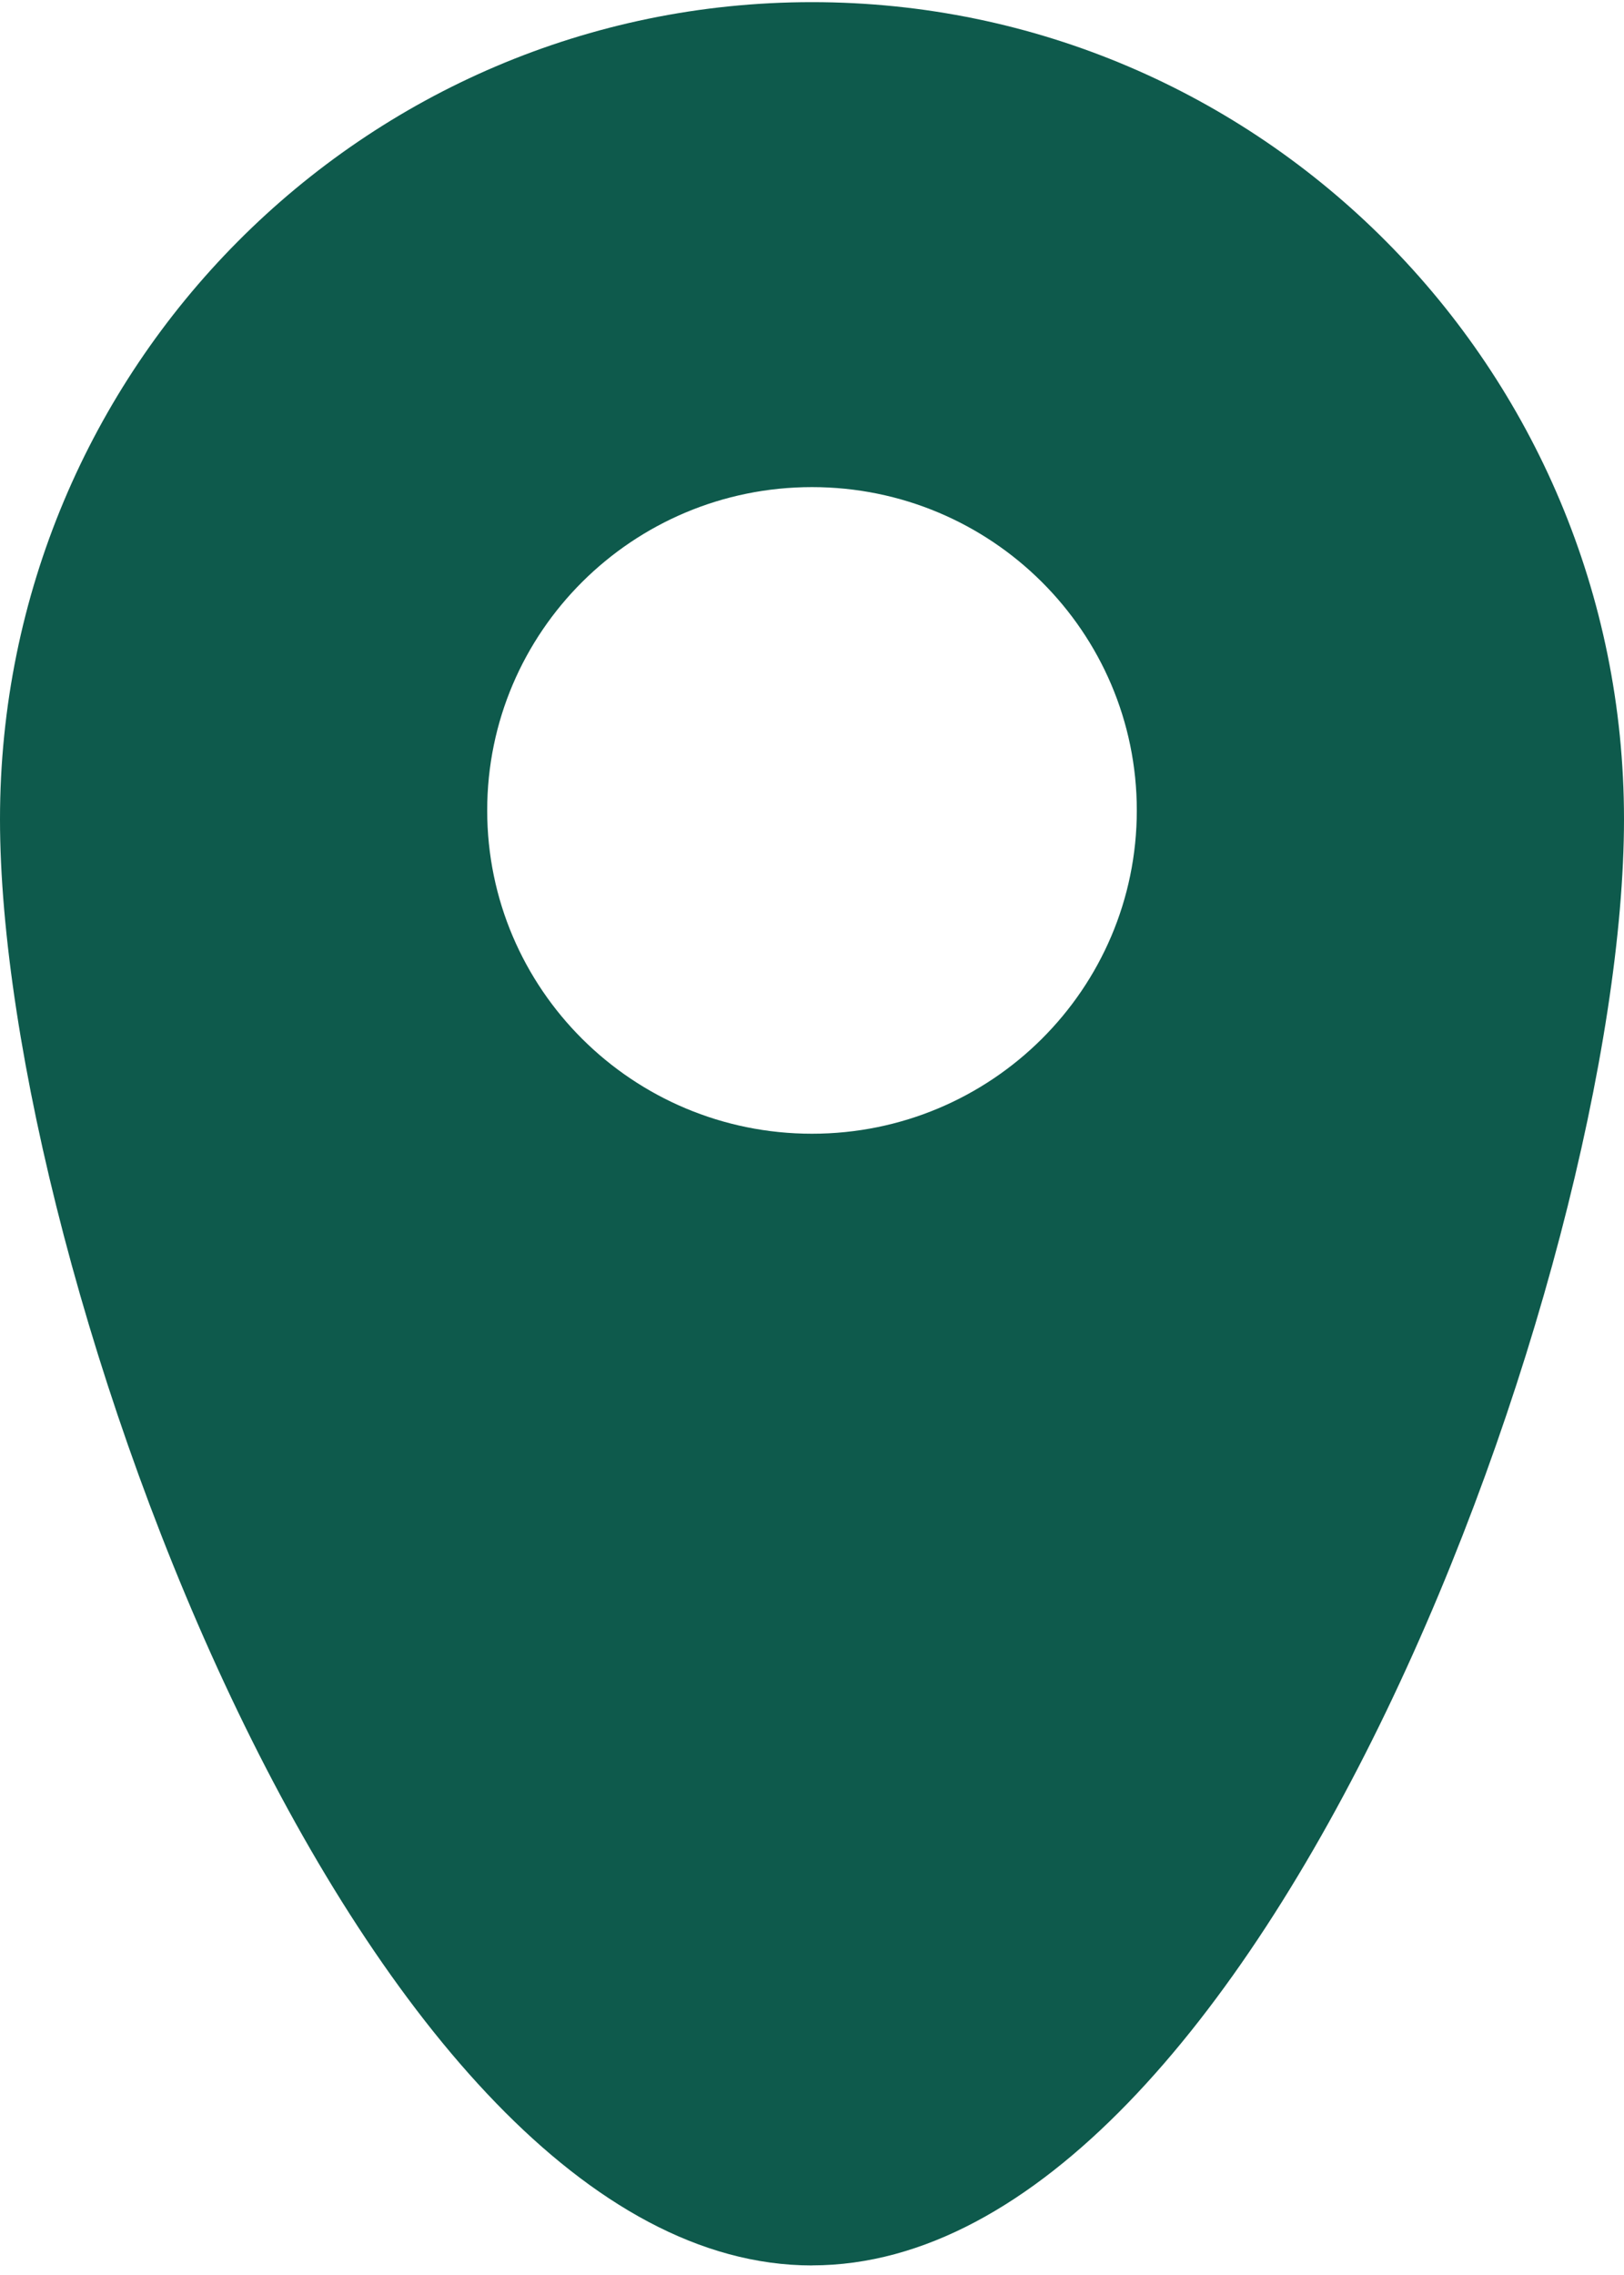 <svg width="25" height="35" fill="none" xmlns="http://www.w3.org/2000/svg"><path fill-rule="evenodd" clip-rule="evenodd" d="M12.5 34.852c6.904 0 12.5-15.307 12.5-22.25C25 5.662 19.404.033 12.5.033S0 5.662 0 12.603c0 6.943 5.596 22.25 12.5 22.25Zm0-17.41c2.761 0 5-2.227 5-4.974 0-2.747-2.239-4.974-5-4.974s-5 2.227-5 4.974c0 2.747 2.239 4.974 5 4.974Z" fill="#0E5A4C"/></svg>